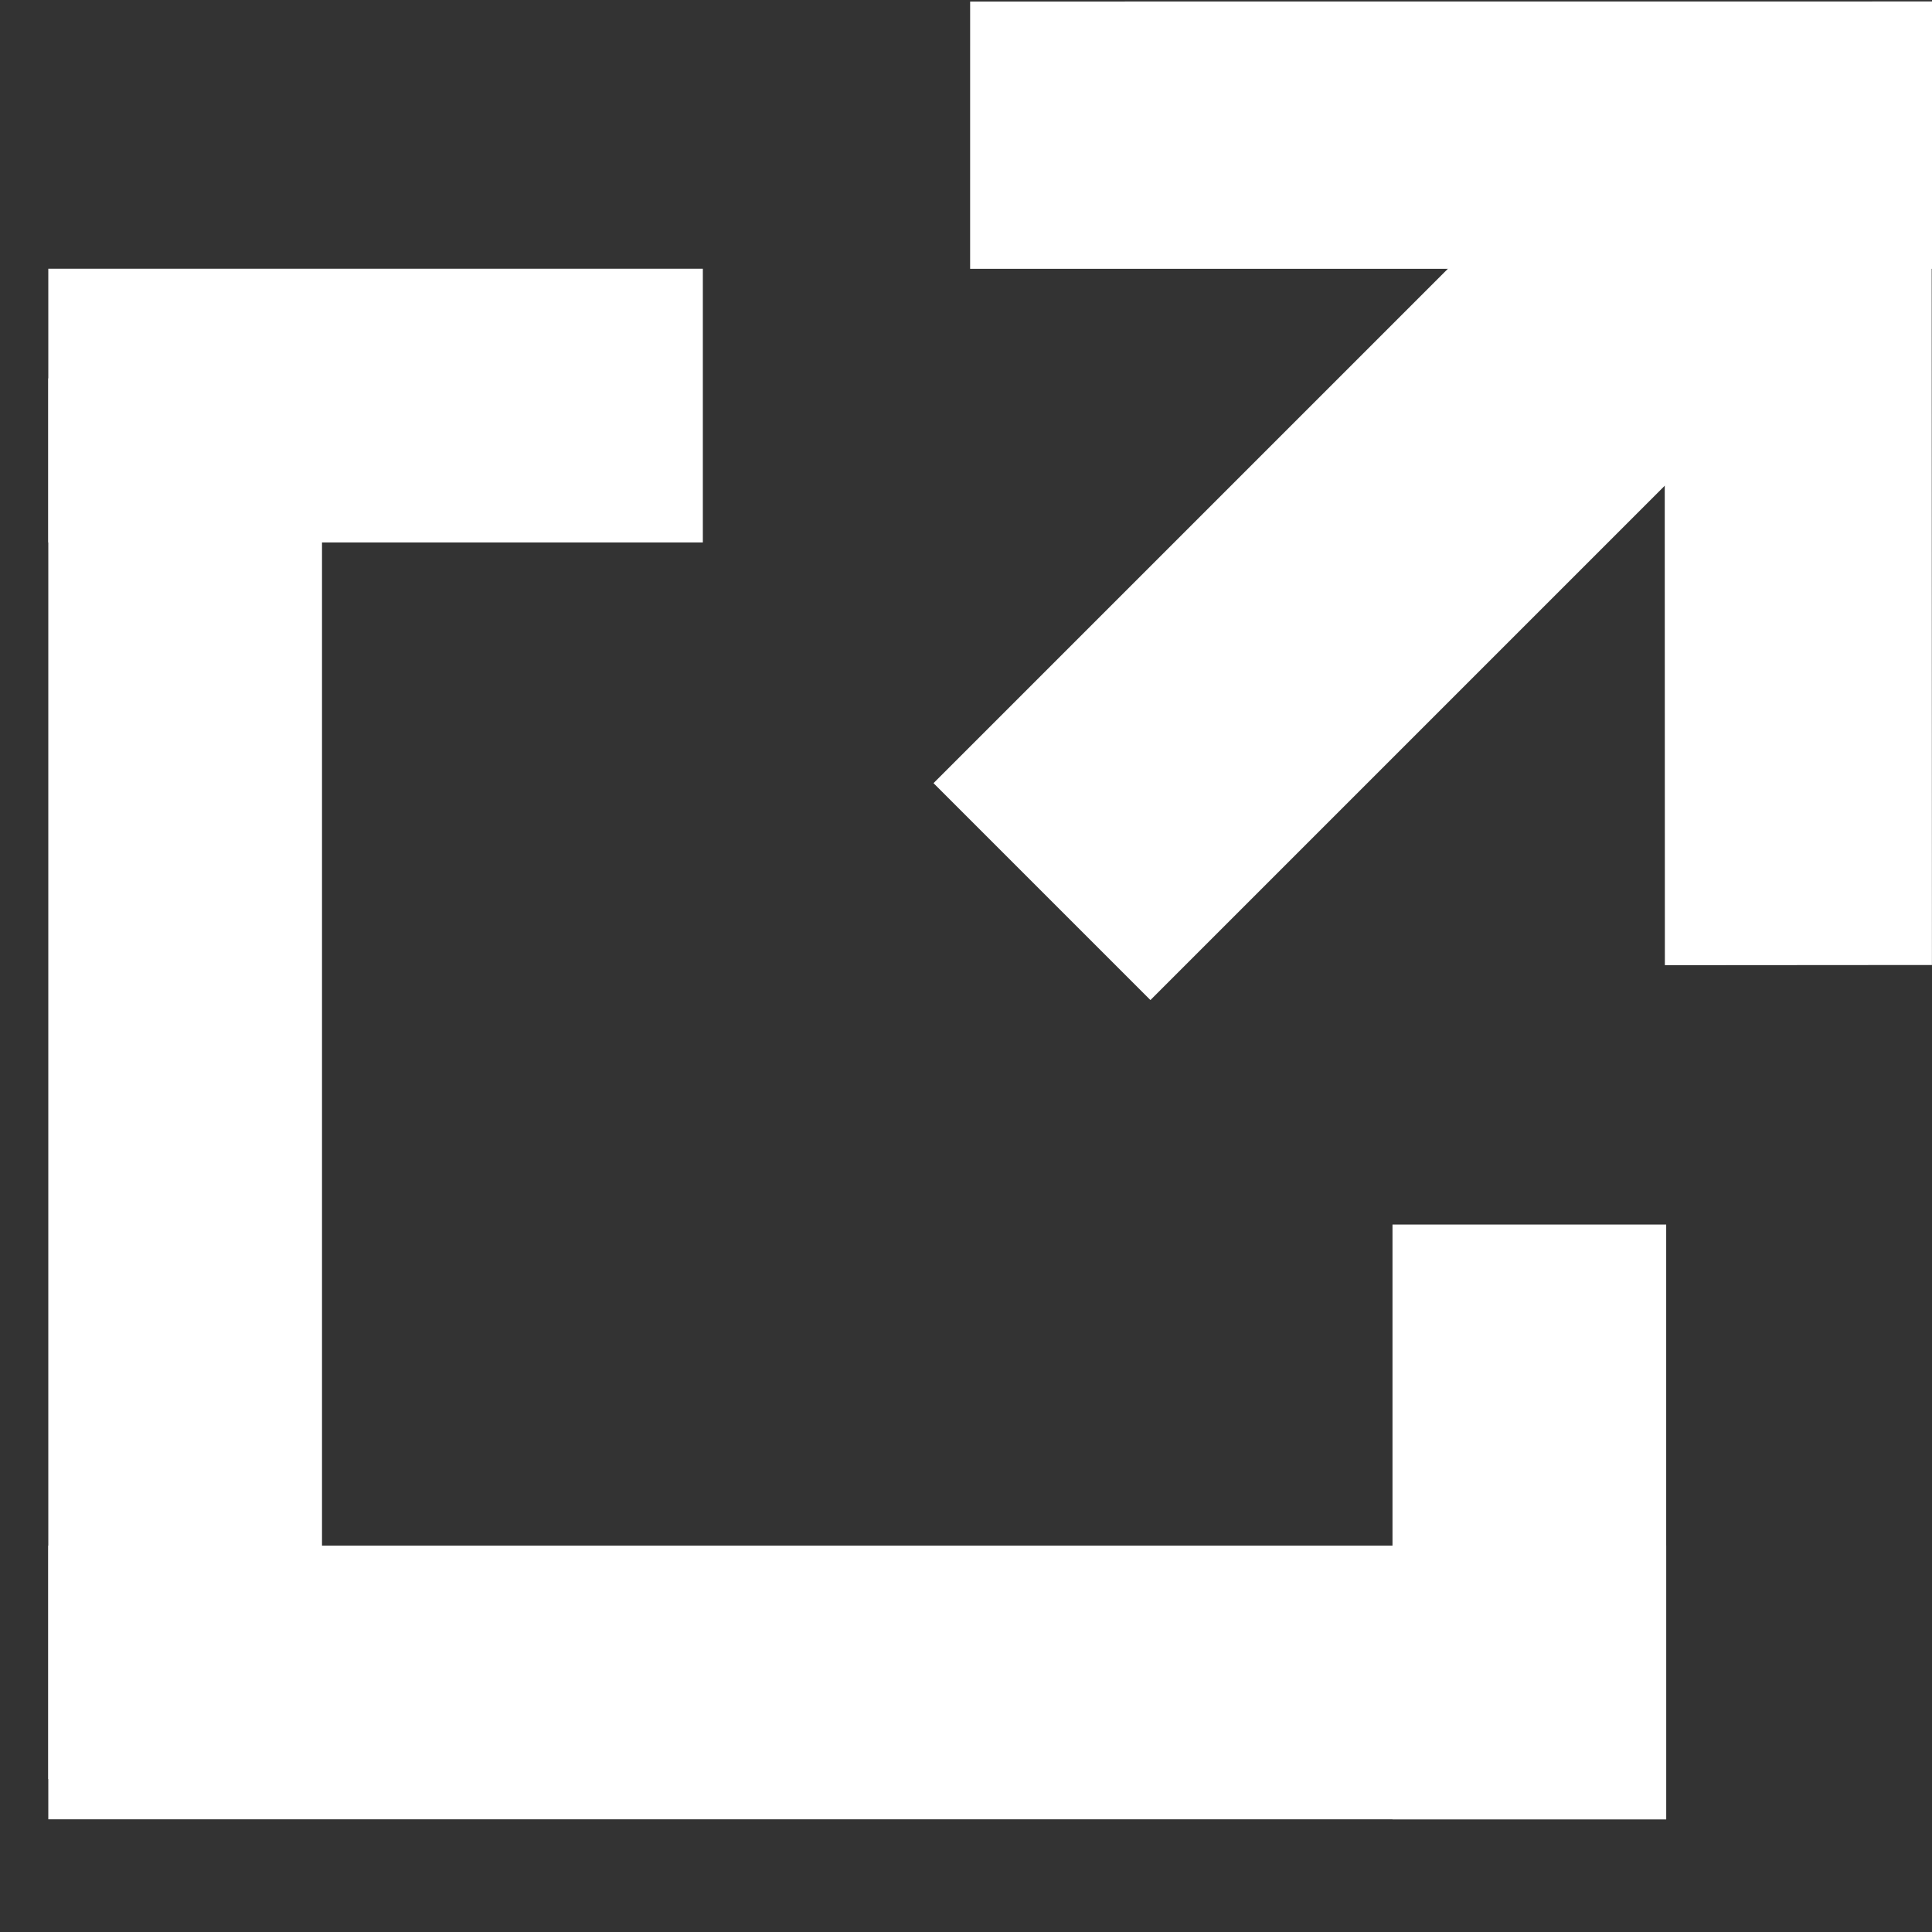 <?xml version="1.0" encoding="utf-8"?>
<!-- Uploaded to SVGRepo https://www.svgrepo.com -->
<!DOCTYPE svg PUBLIC "-//W3C//DTD SVG 1.1//EN" "http://www.w3.org/Graphics/SVG/1.1/DTD/svg11.dtd">
<svg fill="white" version="1.1" id="Layer_1" xmlns="http://www.w3.org/2000/svg" xmlns:xlink="http://www.w3.org/1999/xlink" x="0px" y="0px"
	 width="120px" height="120px" viewBox="0 0 120 120" enable-background="new 0 0 120 120" xml:space="preserve">
<rect x="0" y="0" width="120" height="120" fill="#333333" stroke="none"/>
<polygon  points="120.088,16.696 60.256,16.697 60.257,0.095 120.092,0.091 "/>
<rect x="55.91" y="24.562" transform="matrix(0.707 -0.707 0.707 0.707 1.088 70.806)" width="60.209" height="19.056"/>
<polygon points="119.975,0.107 119.996,59.938 103.408,59.95 103.393,0.104 "/>
<rect x="3" y="23.5" width="17" height="87"/>
<rect x="86.49" y="76.059"  width="17" height="36.941"/>
<rect x="3" y="16.692"  width="40.655" height="17"/>
<rect x="3" y="96"  width="100.49" height="17"/>
</svg>
